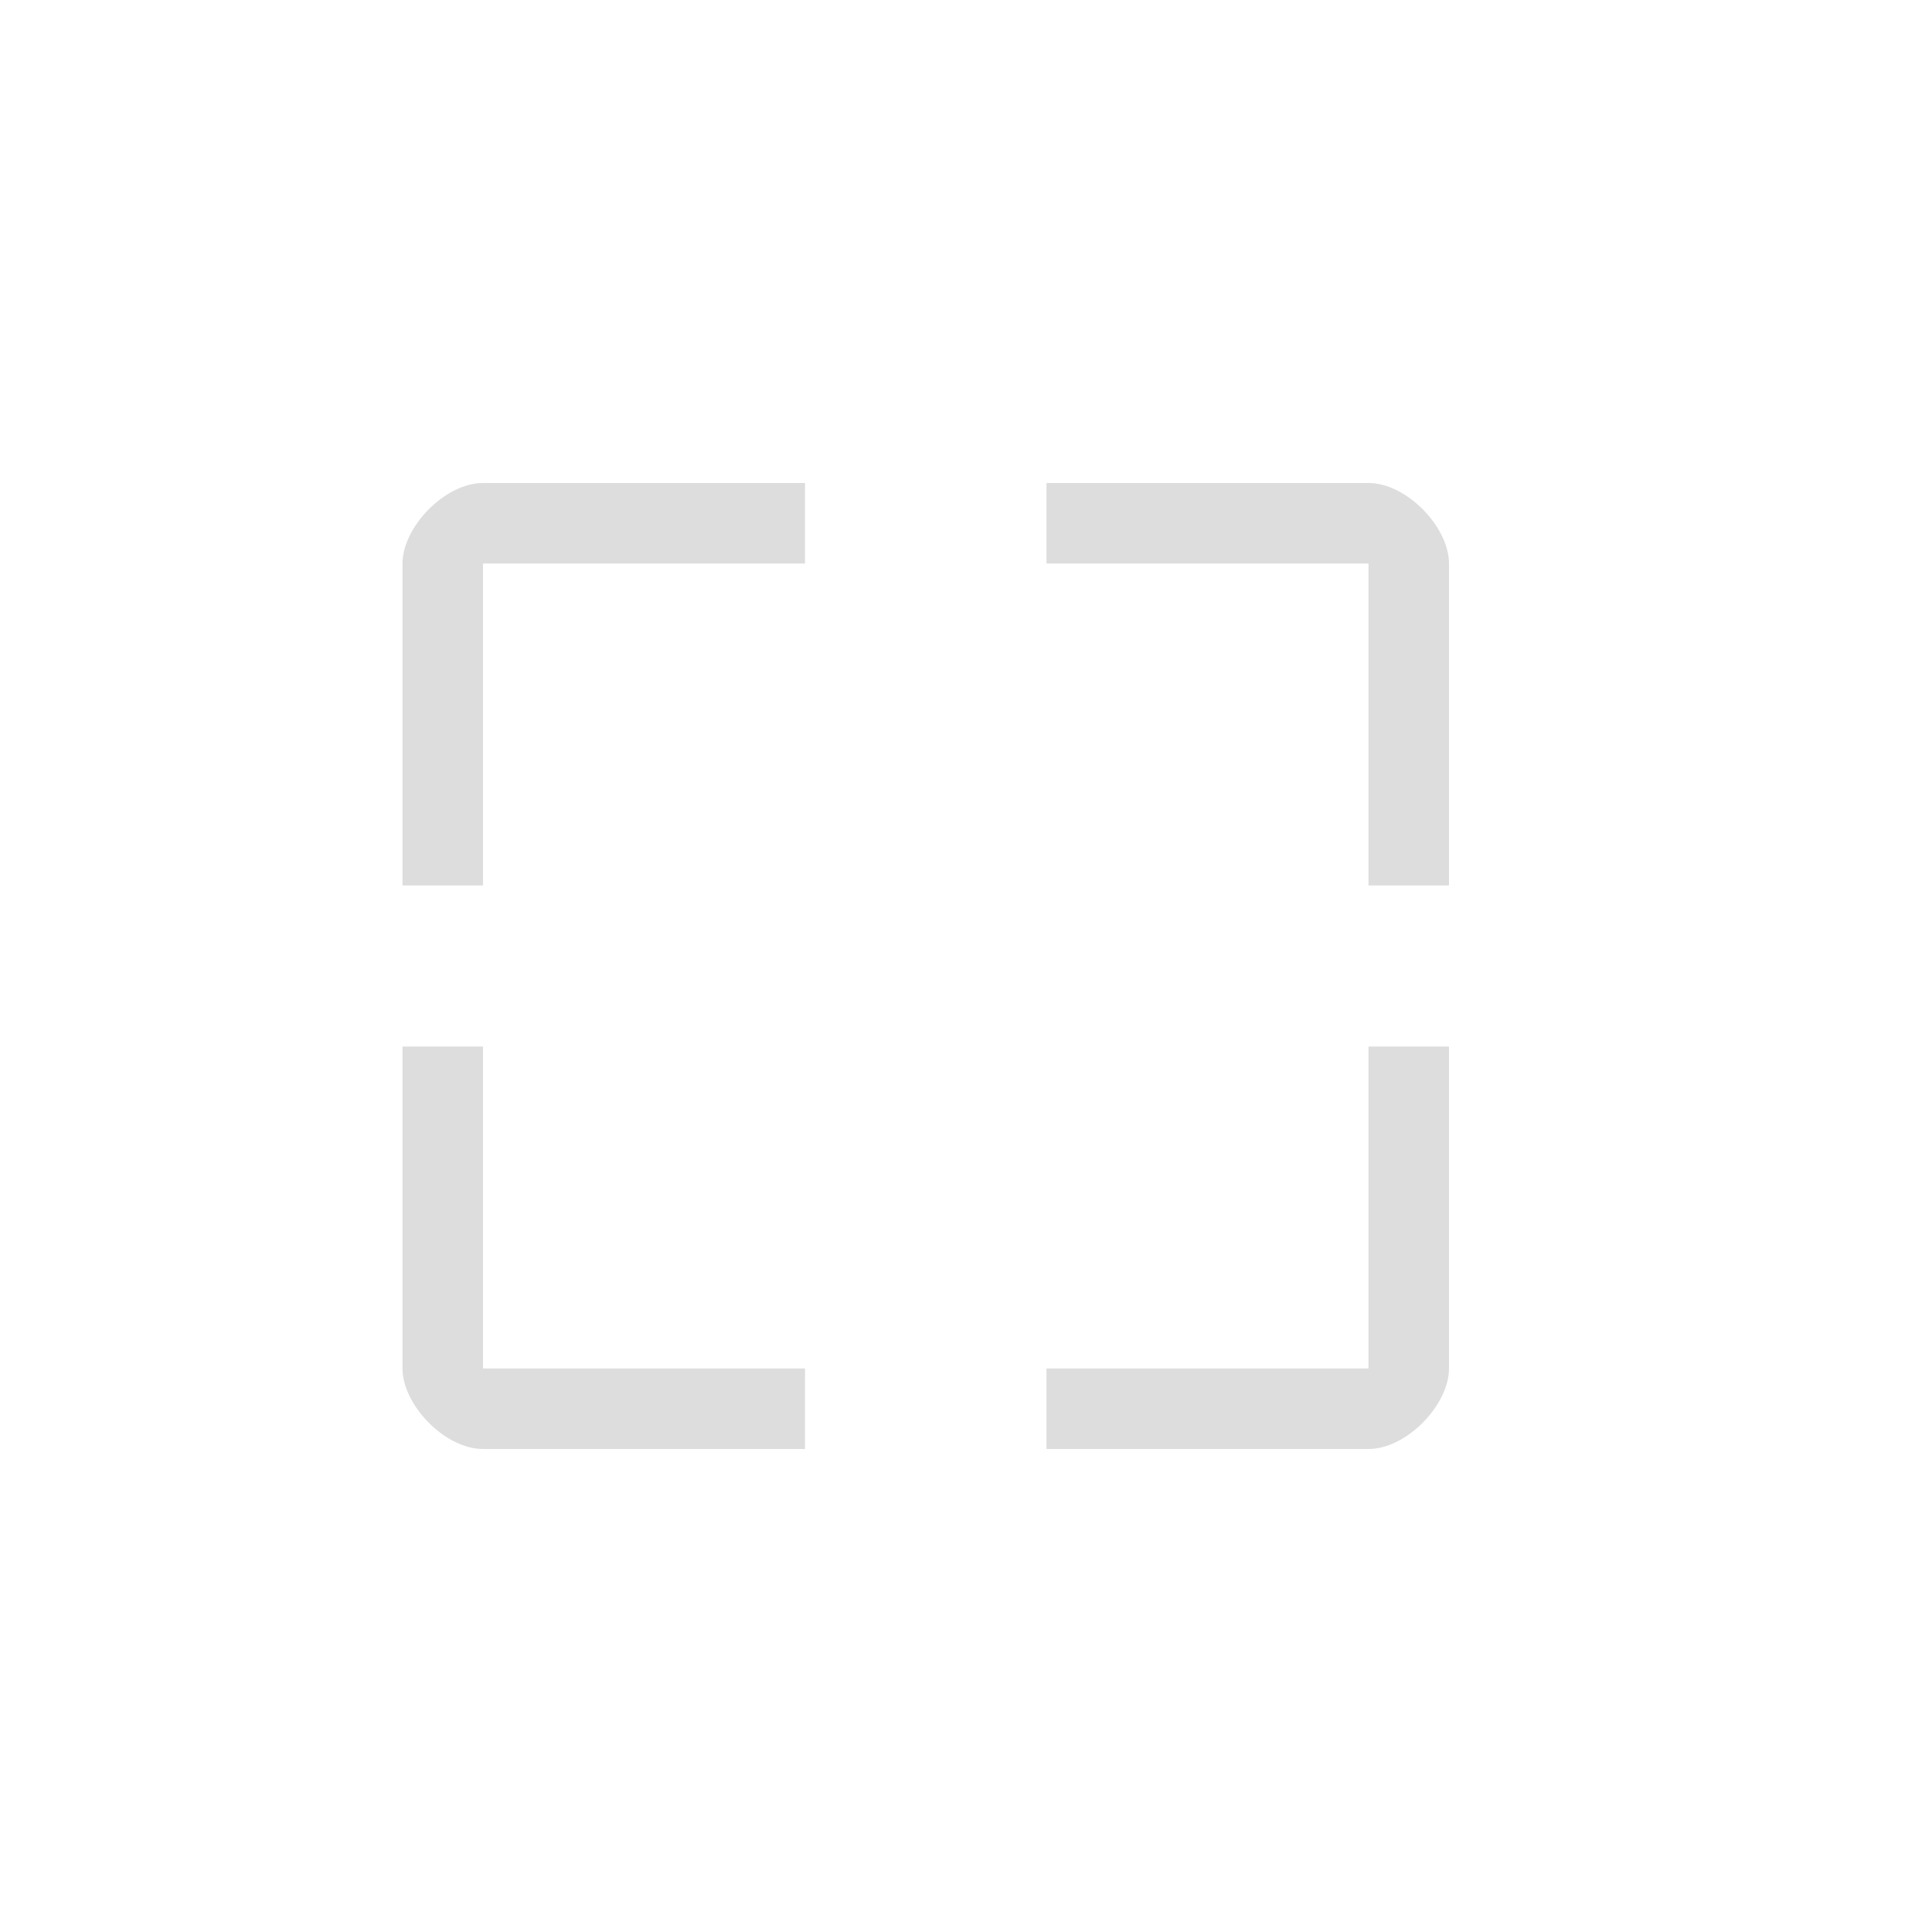 <?xml version="1.0" encoding="UTF-8"?>
<svg width="24px" height="24px" viewBox="0 0 24 24" version="1.1" xmlns="http://www.w3.org/2000/svg" xmlns:xlink="http://www.w3.org/1999/xlink">
    <!-- Generator: Sketch 51.3 (57544) - http://www.bohemiancoding.com/sketch -->
    <title>view-fullscreen</title>
    <desc>Created with Sketch.</desc>
    <defs></defs>
    <g id="view-fullscreen" stroke="none" stroke-width="1" fill="none" fill-rule="evenodd">
        <g id="57" transform="translate(5, 6)" fill="#DDDDDD">
            <path d="M1,-1.13686838e-13 C0.525,-1.13686838e-13 0,0.549 0,1 L0,5 L1,5 L1,1 L5,1 L5,-1.13686838e-13 L1,-1.13686838e-13 Z" id="Path"></path>
            <path d="M8,-1.13686838e-13 L8,1 L12,1 L12,5 L13,5 L13,1 C13,0.549 12.475,-1.13686838e-13 12,-1.13686838e-13 L8,-1.13686838e-13 Z" id="Path"></path>
            <path d="M0,7 L0,11 C0,11.451 0.525,12 1,12 L5,12 L5,11 L1,11 L1,7 L0,7 Z" id="Path"></path>
            <path d="M12,7 L12,11 L8,11 L8,12 L12,12 C12.475,12 13,11.451 13,11 L13,7 L12,7 Z" id="Path"></path>
        </g>
    </g>
</svg>